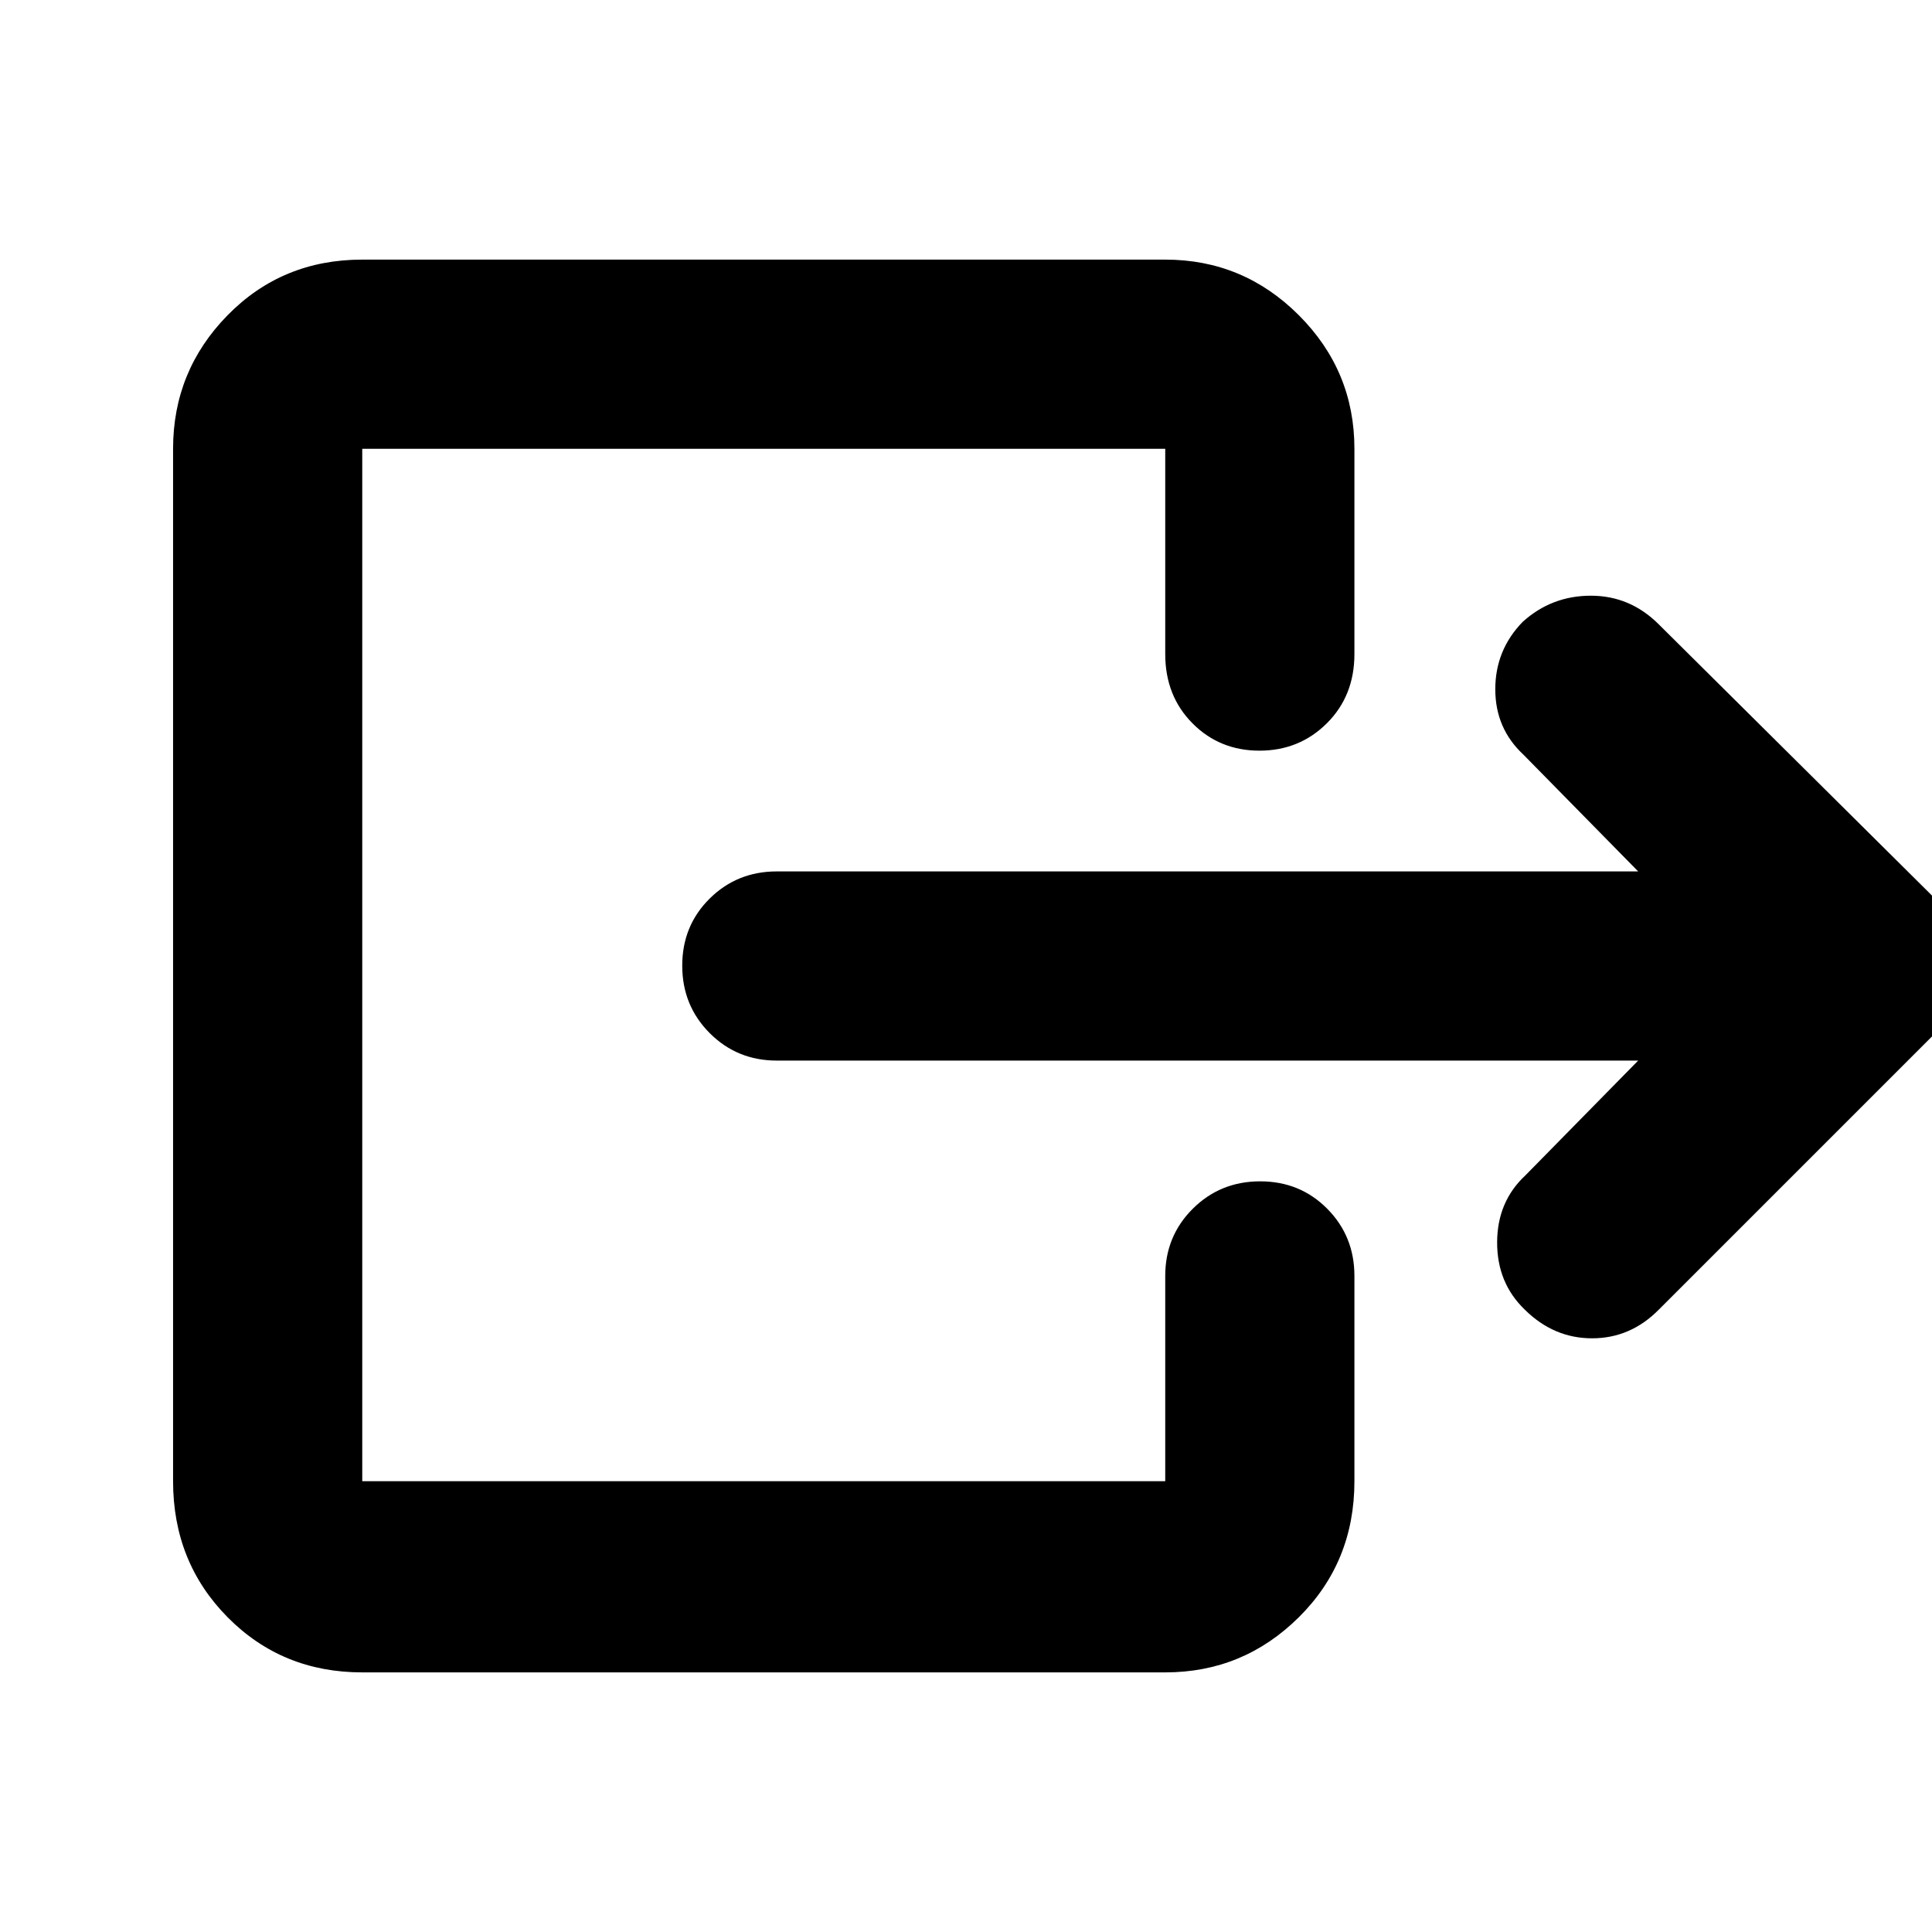 <svg xmlns="http://www.w3.org/2000/svg" width="48" height="48" viewBox="0 -960 960 960"><path d="M814-433H386q-19.75 0-33.375-13.675Q339-460.351 339-480.175 339-500 352.625-513.5 366.25-527 386-527h428l-57-58q-14-13-14-32.5t13.609-33.5Q771-664 790.5-664t33.77 14.27L961-514q14 14.364 14 34.182T961-446L824.27-309.27Q810.2-295 791.1-295t-33.491-14.286q-13.776-13.285-13.692-33.5Q744-363 758-376l56-57ZM180-129q-39.8 0-66.9-27.394Q86-183.788 86-224v-513q0-38.75 27.1-66.375T180-831h399q38.75 0 66.375 27.625T673-737v102q0 20.75-13.675 34.375Q645.649-587 625.825-587 606-587 592.5-600.625 579-614.25 579-635v-102H180v513h399v-102q0-19.75 13.675-33.375Q606.351-373 626.175-373 646-373 659.5-359.375 673-345.75 673-326v102q0 40.212-27.625 67.606Q617.75-129 579-129H180Z"/></svg>